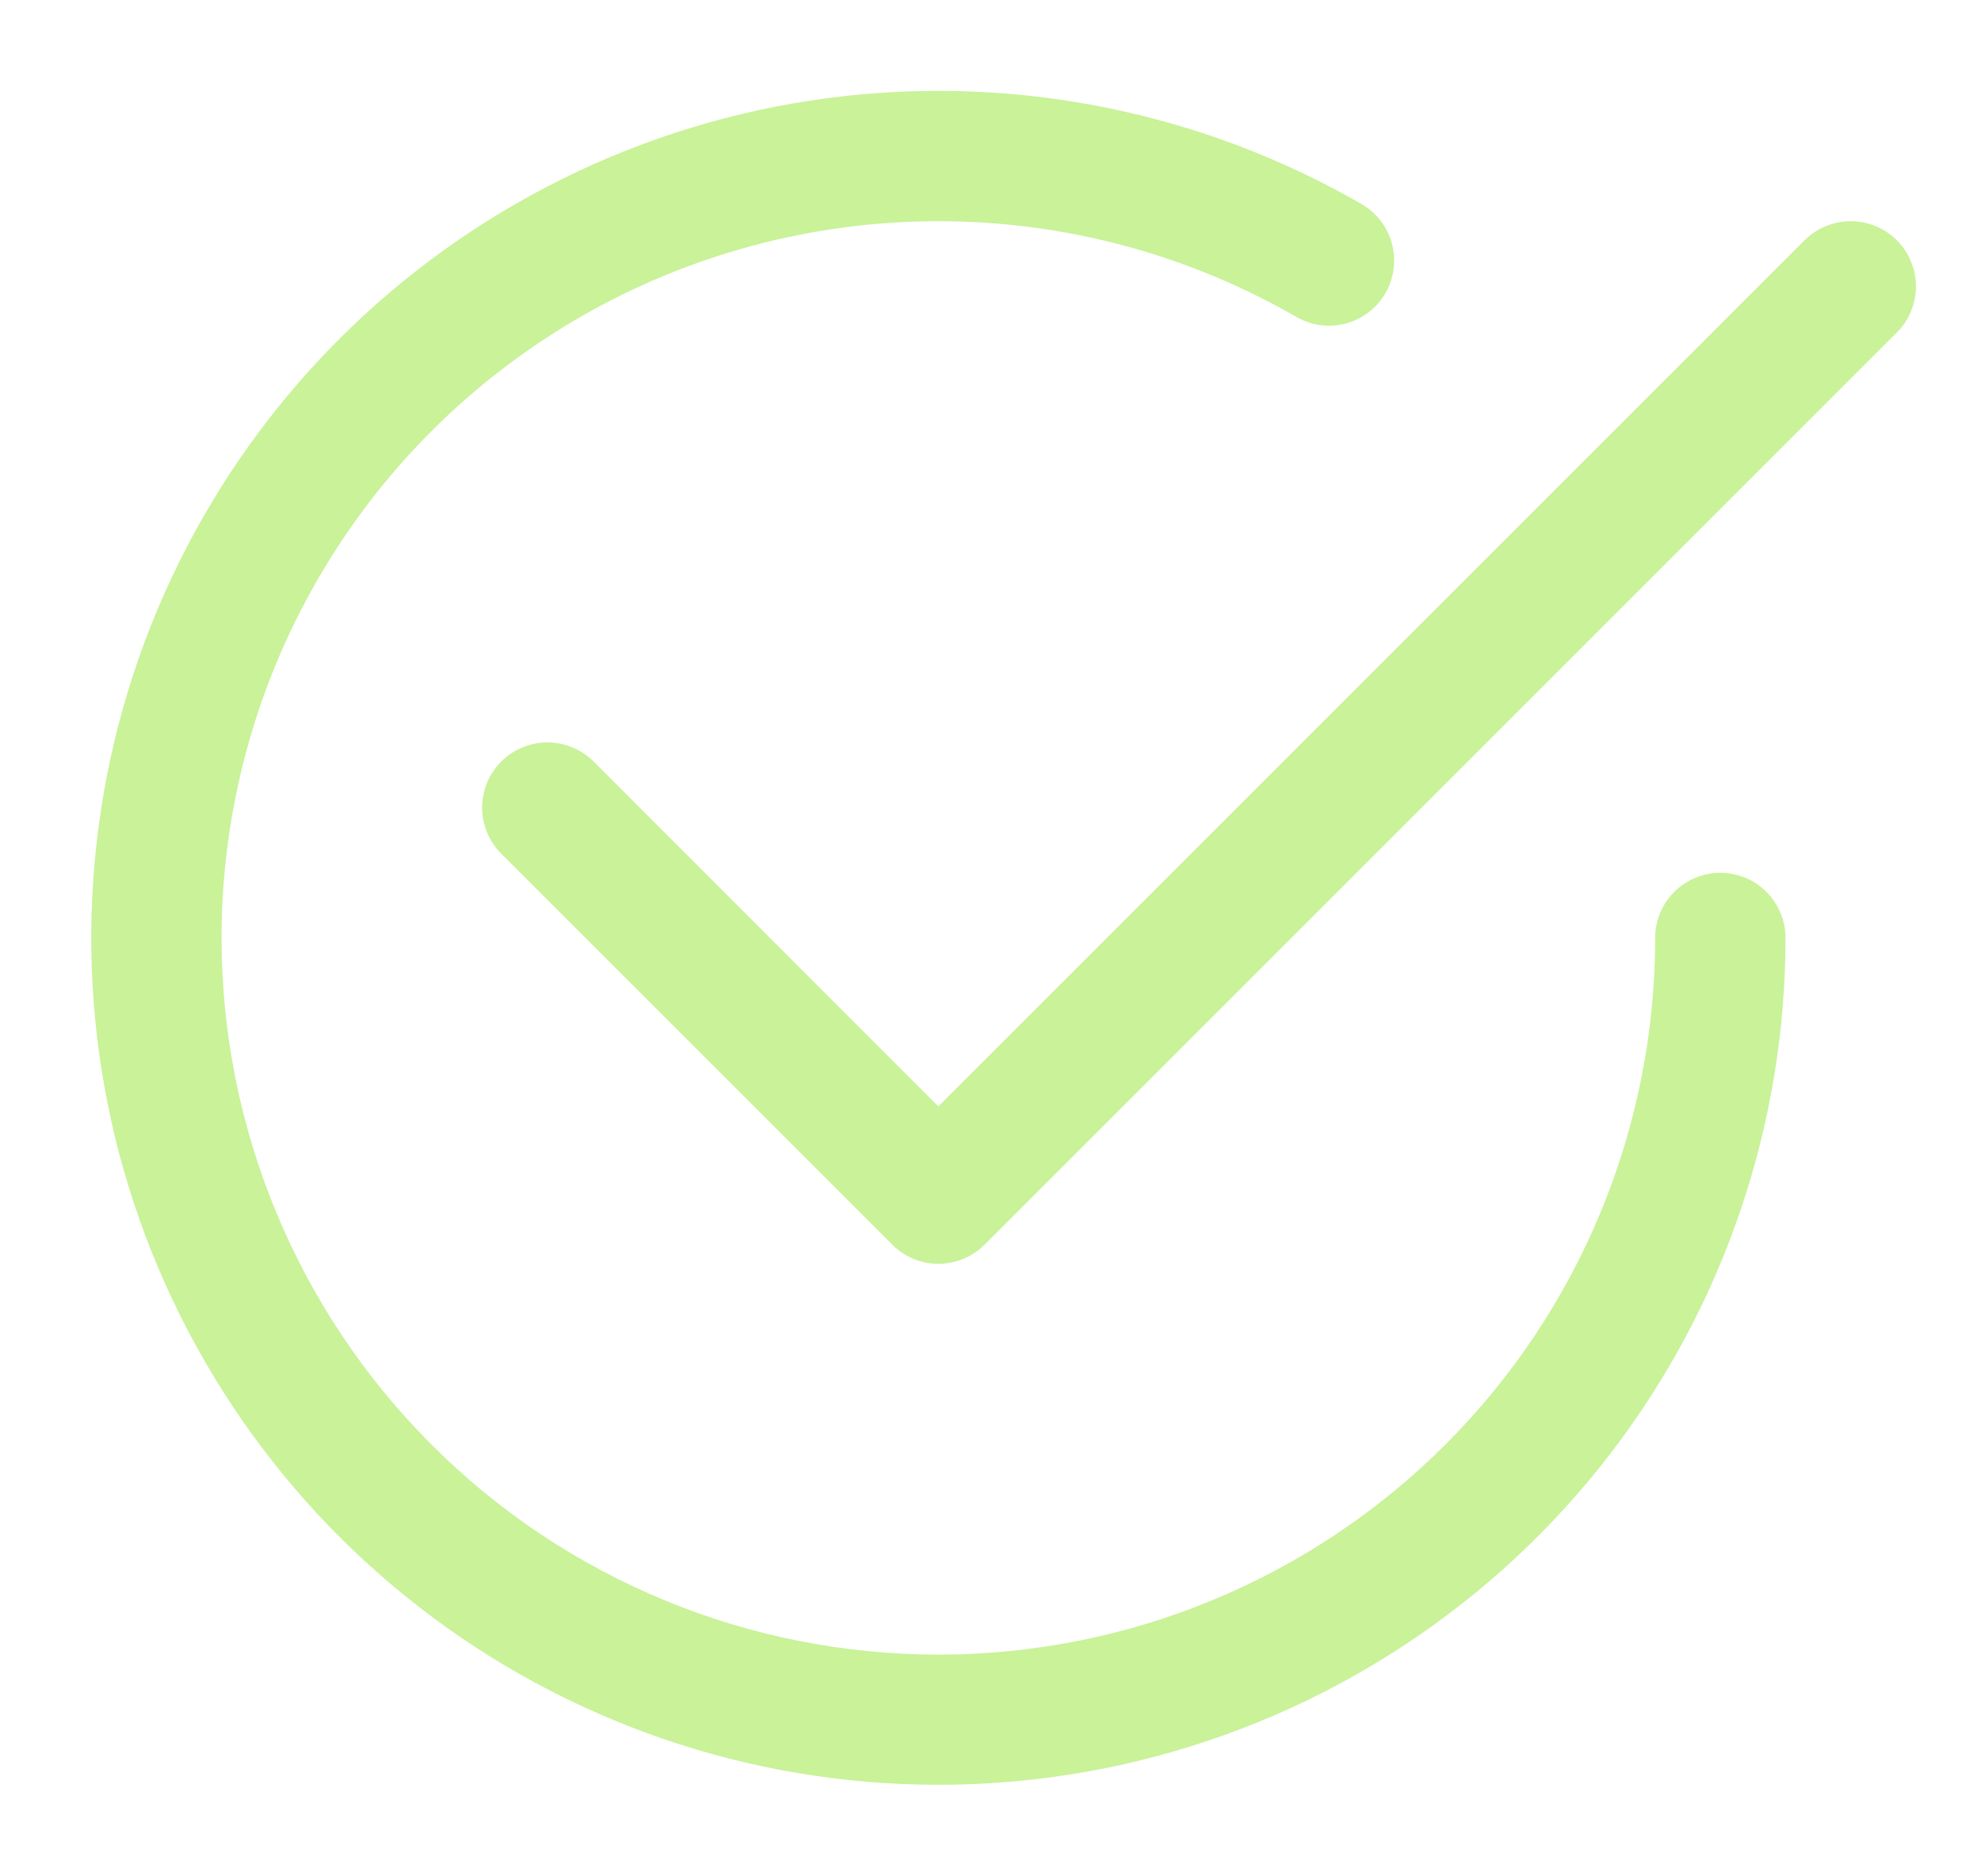 <svg width="19" height="18" viewBox="0 0 19 18" fill="none" xmlns="http://www.w3.org/2000/svg">
<path d="M2.125 8.998C2.125 7.791 2.443 6.605 3.046 5.56C3.649 4.515 4.517 3.647 5.562 3.043C6.607 2.44 7.793 2.122 9 2.122C10.207 2.122 11.393 2.439 12.438 3.043C12.581 3.124 12.751 3.146 12.91 3.103C13.07 3.059 13.205 2.955 13.288 2.812C13.37 2.669 13.393 2.499 13.351 2.34C13.309 2.18 13.205 2.044 13.063 1.96C11.514 1.066 9.713 0.708 7.94 0.941C6.167 1.175 4.52 1.987 3.255 3.251C1.99 4.516 1.178 6.163 0.945 7.936C0.711 9.709 1.069 11.51 1.964 13.059C2.858 14.608 4.238 15.819 5.89 16.503C7.543 17.188 9.375 17.308 11.102 16.845C12.83 16.382 14.357 15.363 15.446 13.944C16.535 12.525 17.125 10.786 17.125 8.998C17.125 8.832 17.059 8.673 16.942 8.556C16.825 8.439 16.666 8.373 16.5 8.373C16.334 8.373 16.175 8.439 16.058 8.556C15.941 8.673 15.875 8.832 15.875 8.998C15.875 10.821 15.151 12.57 13.862 13.859C12.572 15.149 10.824 15.873 9 15.873C7.177 15.873 5.428 15.149 4.139 13.859C2.85 12.57 2.125 10.821 2.125 8.998Z" fill="#C9F299"/>
<path d="M18.193 3.19C18.251 3.132 18.297 3.063 18.328 2.987C18.36 2.911 18.376 2.83 18.376 2.748C18.376 2.666 18.36 2.584 18.328 2.508C18.297 2.432 18.251 2.363 18.193 2.305C18.135 2.247 18.066 2.201 17.99 2.17C17.914 2.138 17.832 2.122 17.75 2.122C17.668 2.122 17.587 2.138 17.511 2.17C17.435 2.201 17.366 2.247 17.308 2.305L9 10.614L5.693 7.305C5.635 7.247 5.566 7.201 5.49 7.17C5.414 7.138 5.332 7.122 5.25 7.122C5.168 7.122 5.087 7.138 5.011 7.17C4.935 7.201 4.866 7.247 4.808 7.305C4.75 7.363 4.704 7.432 4.672 7.508C4.641 7.584 4.624 7.666 4.624 7.748C4.624 7.83 4.641 7.911 4.672 7.987C4.704 8.063 4.75 8.132 4.808 8.19L8.558 11.94C8.616 11.999 8.685 12.045 8.761 12.076C8.837 12.108 8.918 12.124 9 12.124C9.082 12.124 9.164 12.108 9.24 12.076C9.316 12.045 9.385 11.999 9.443 11.94L18.193 3.19Z" fill="#C9F299"/>
</svg>
